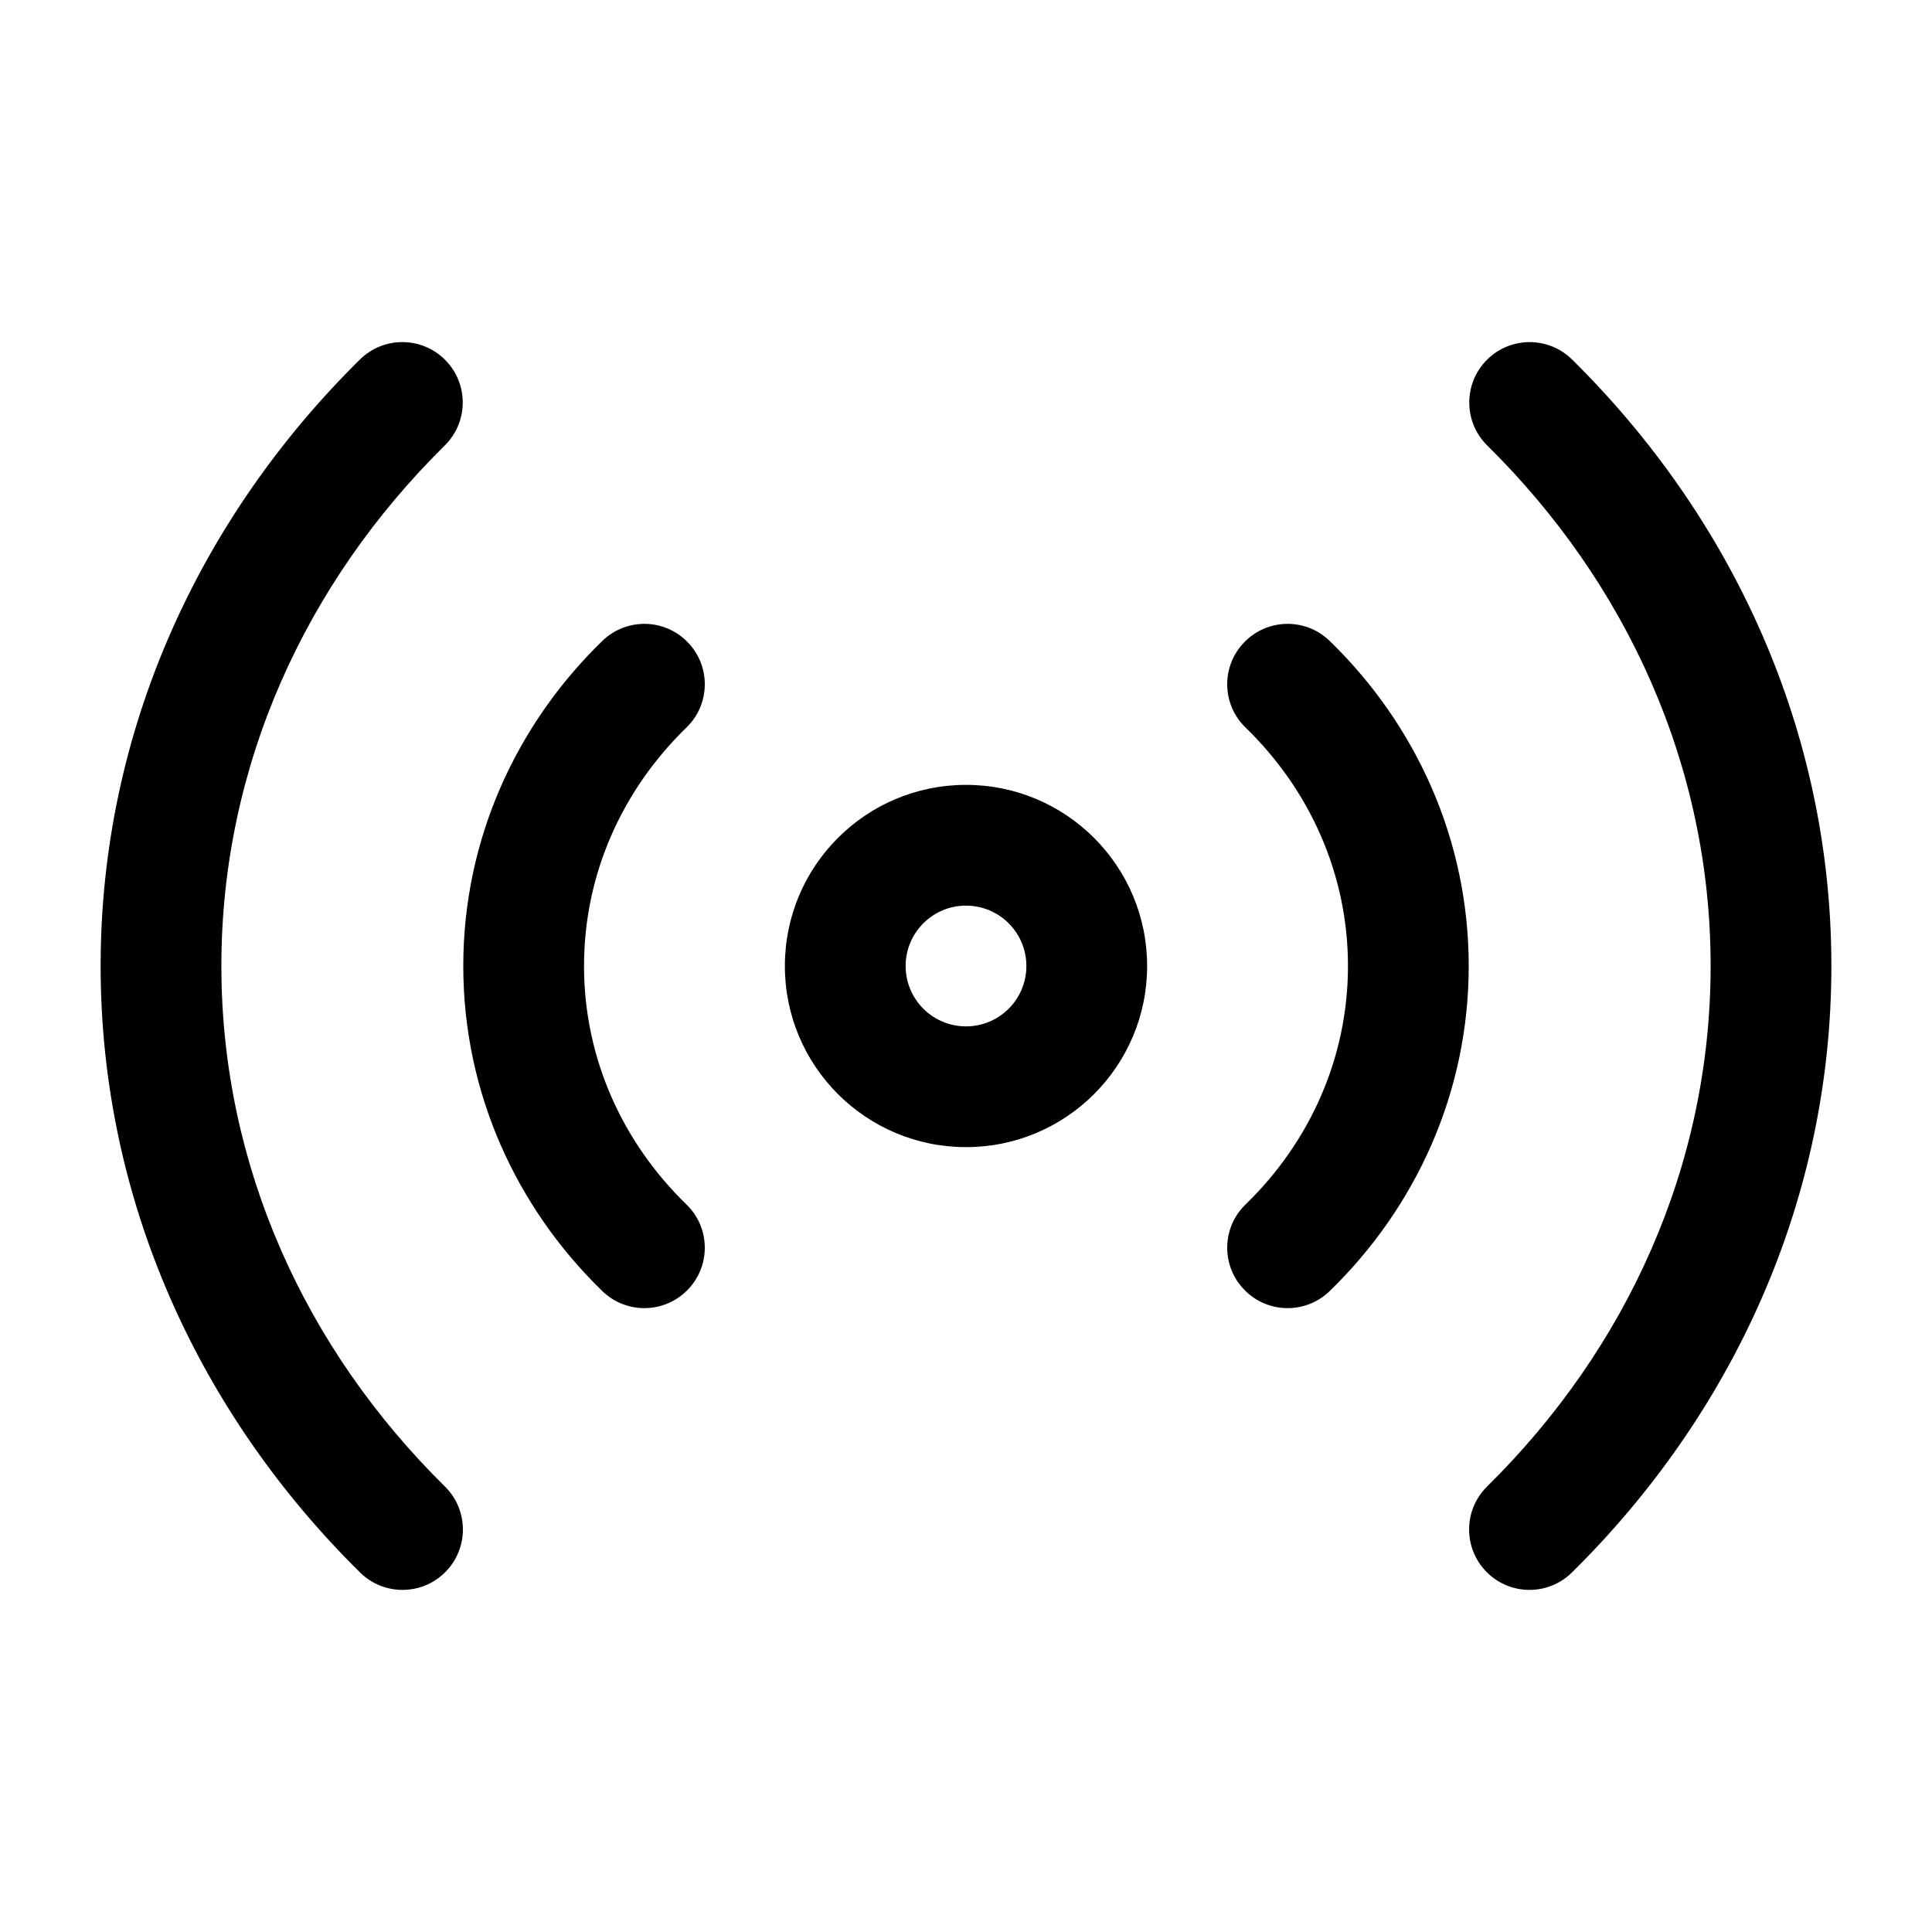 <svg width="24" height="24" viewBox="0 0 24 24" fill="none" xmlns="http://www.w3.org/2000/svg">
<path d="M21.25 11.999C21.25 9.513 20.205 7.241 18.475 5.534C18.18 5.243 18.177 4.768 18.468 4.473C18.759 4.178 19.234 4.175 19.529 4.466C21.519 6.43 22.75 9.078 22.75 11.999C22.75 14.921 21.518 17.57 19.527 19.534C19.232 19.825 18.757 19.822 18.466 19.527C18.175 19.232 18.178 18.757 18.473 18.466C20.205 16.758 21.25 14.486 21.25 11.999Z" fill="#000"/>
<path fill-rule="evenodd" clip-rule="evenodd" d="M12 9.75C10.757 9.75 9.75 10.757 9.75 12C9.75 13.243 10.757 14.25 12 14.25C13.243 14.25 14.25 13.243 14.25 12C14.25 10.757 13.243 9.75 12 9.75ZM11.25 12C11.25 11.586 11.586 11.25 12 11.25C12.414 11.25 12.75 11.586 12.75 12C12.75 12.414 12.414 12.75 12 12.75C11.586 12.75 11.25 12.414 11.25 12Z" fill="#000"/>
<path d="M15.473 9.038C16.265 9.807 16.745 10.852 16.745 12C16.745 13.148 16.265 14.193 15.473 14.962C15.175 15.25 15.168 15.725 15.457 16.022C15.746 16.32 16.22 16.327 16.518 16.038C17.581 15.006 18.245 13.58 18.245 12C18.245 10.42 17.581 8.994 16.518 7.962C16.22 7.673 15.746 7.68 15.457 7.978C15.168 8.275 15.175 8.75 15.473 9.038Z" fill="#000"/>
<path d="M2.75 11.999C2.75 9.513 3.795 7.241 5.525 5.534C5.82 5.243 5.823 4.768 5.532 4.473C5.241 4.178 4.766 4.175 4.471 4.466C2.481 6.43 1.25 9.078 1.25 11.999C1.25 14.921 2.482 17.57 4.473 19.534C4.768 19.825 5.243 19.822 5.534 19.527C5.825 19.232 5.822 18.757 5.527 18.466C3.795 16.758 2.75 14.486 2.75 11.999Z" fill="#000"/>
<path d="M8.527 9.038C7.735 9.807 7.255 10.852 7.255 12C7.255 13.148 7.735 14.193 8.527 14.962C8.825 15.25 8.832 15.725 8.543 16.022C8.254 16.32 7.78 16.327 7.482 16.038C6.419 15.006 5.755 13.58 5.755 12C5.755 10.42 6.419 8.994 7.482 7.962C7.78 7.673 8.254 7.68 8.543 7.978C8.832 8.275 8.825 8.75 8.527 9.038Z" fill="#000"/>
</svg>
